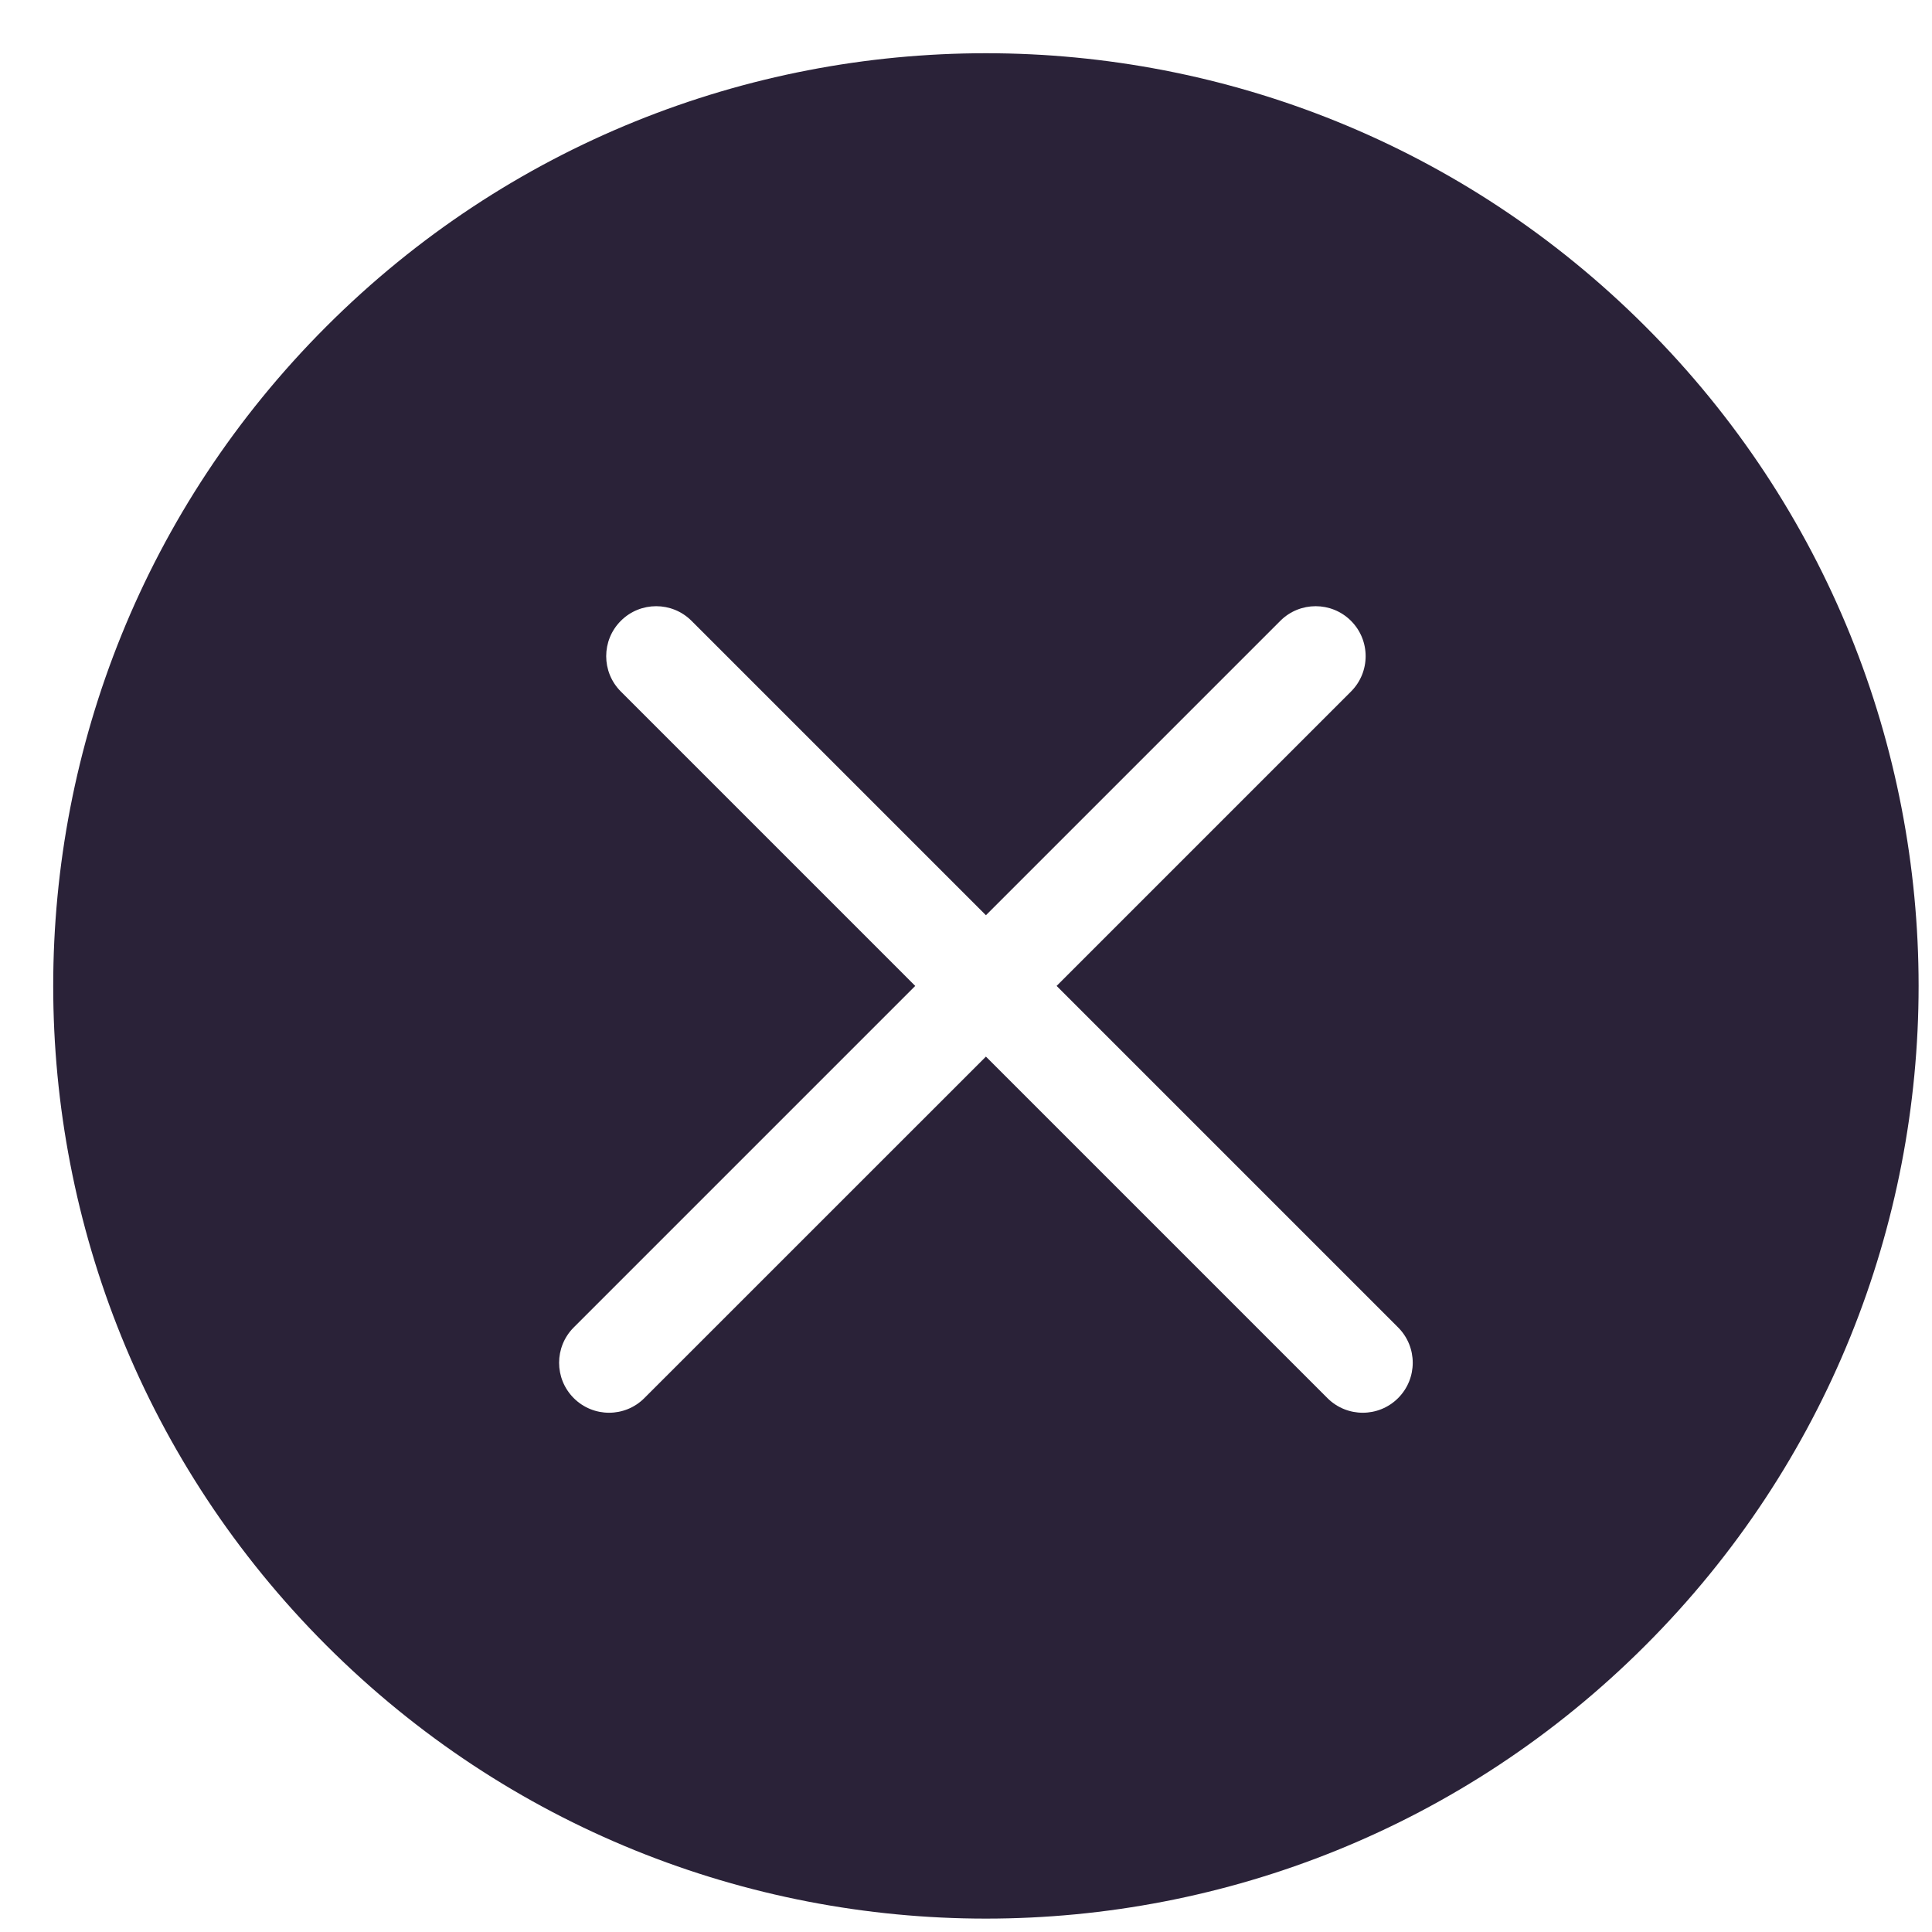 <svg width="29" height="29" viewBox="0 0 29 29" fill="none" xmlns="http://www.w3.org/2000/svg">
<path fill-rule="evenodd" clip-rule="evenodd" d="M24.698 4.9C30.166 10.367 30.166 19.231 24.698 24.698C19.231 30.166 10.367 30.166 4.899 24.698C-0.568 19.231 -0.568 10.367 4.899 4.9C10.367 -0.568 19.231 -0.568 24.698 4.9ZM8.612 20.986C8.319 20.693 8.319 20.218 8.612 19.925L13.738 14.799L9.319 10.38C9.026 10.087 9.026 9.612 9.319 9.319C9.612 9.026 10.087 9.026 10.38 9.319L14.799 13.738L19.218 9.319C19.511 9.026 19.986 9.026 20.279 9.319C20.572 9.612 20.572 10.087 20.279 10.38L15.86 14.799L20.986 19.925C21.279 20.218 21.279 20.693 20.986 20.986C20.693 21.279 20.218 21.279 19.925 20.986L14.799 15.86L9.672 20.986C9.38 21.279 8.905 21.279 8.612 20.986Z" fill="#2A2238"/>
</svg>

